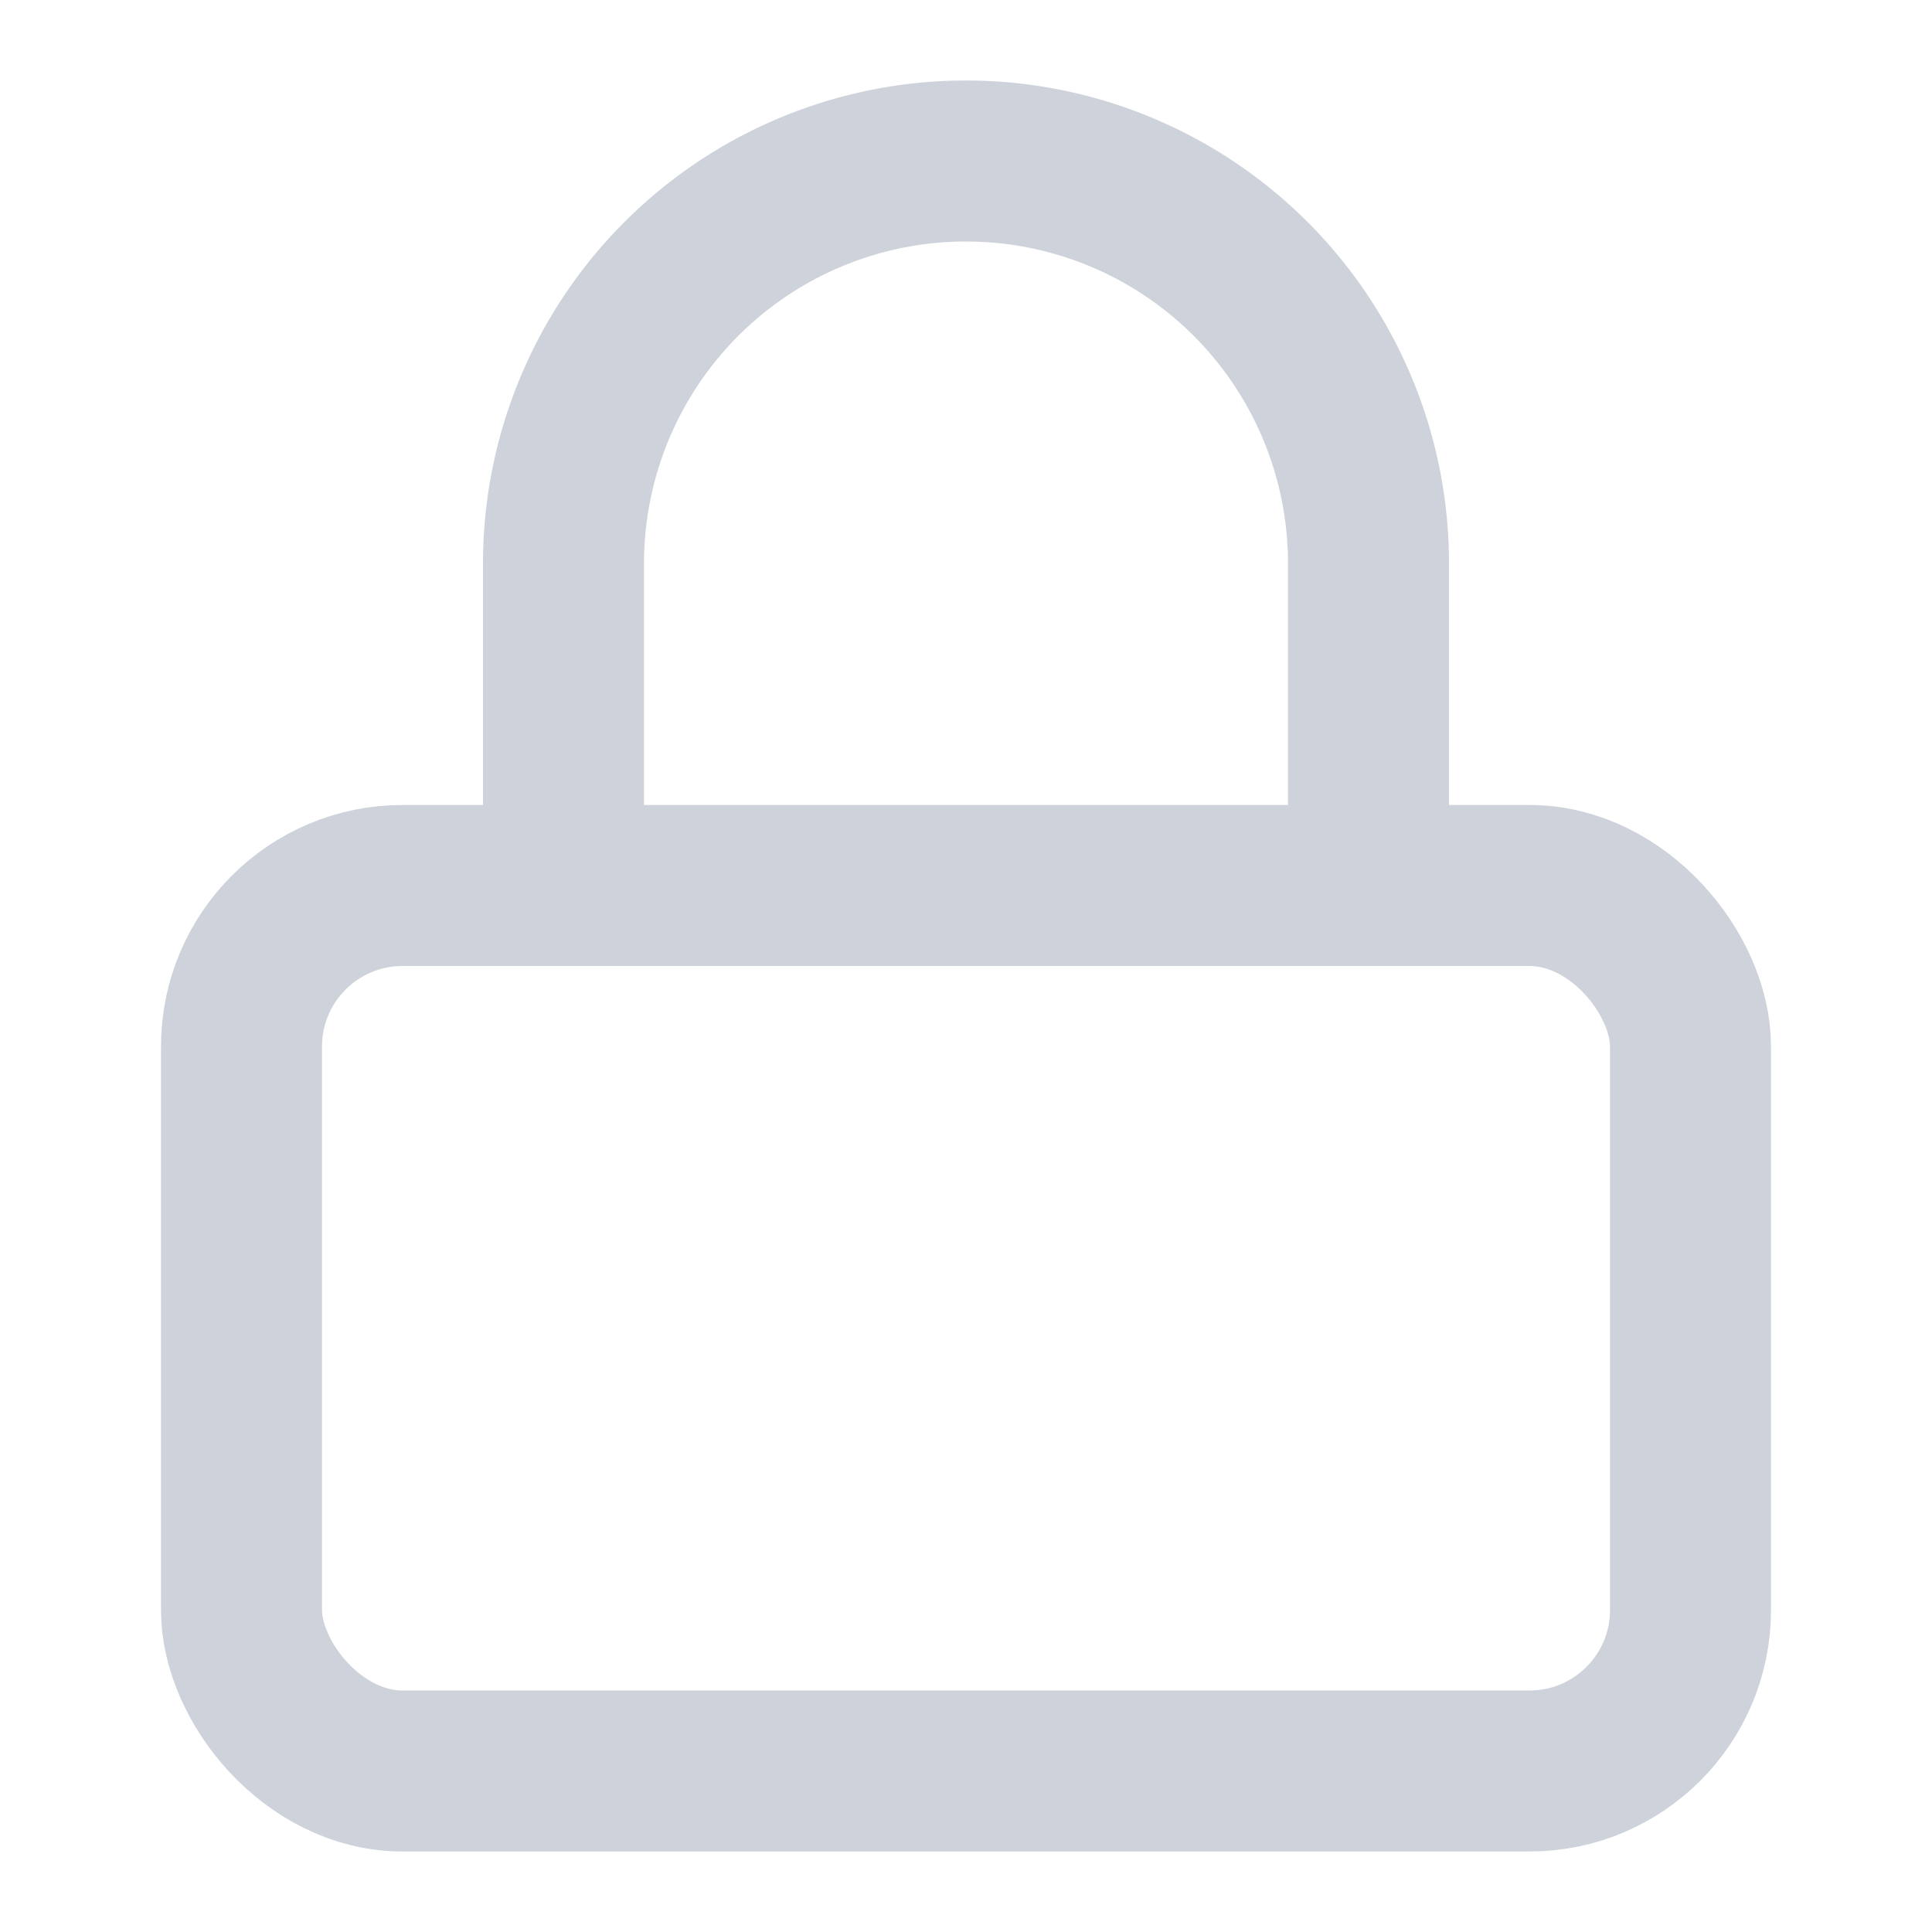 <svg xmlns="http://www.w3.org/2000/svg" width="24" height="24" viewBox="0 0 24 24" fill="none" stroke="#ced2da" stroke-width="2" stroke-linecap="round" stroke-linejoin="round" class="feather feather-lock"><rect x="3" y="11" width="18" height="11" rx="2" ry="2"></rect><path d="M7 11V7a5 5 0 0 1 10 0v4"></path></svg>